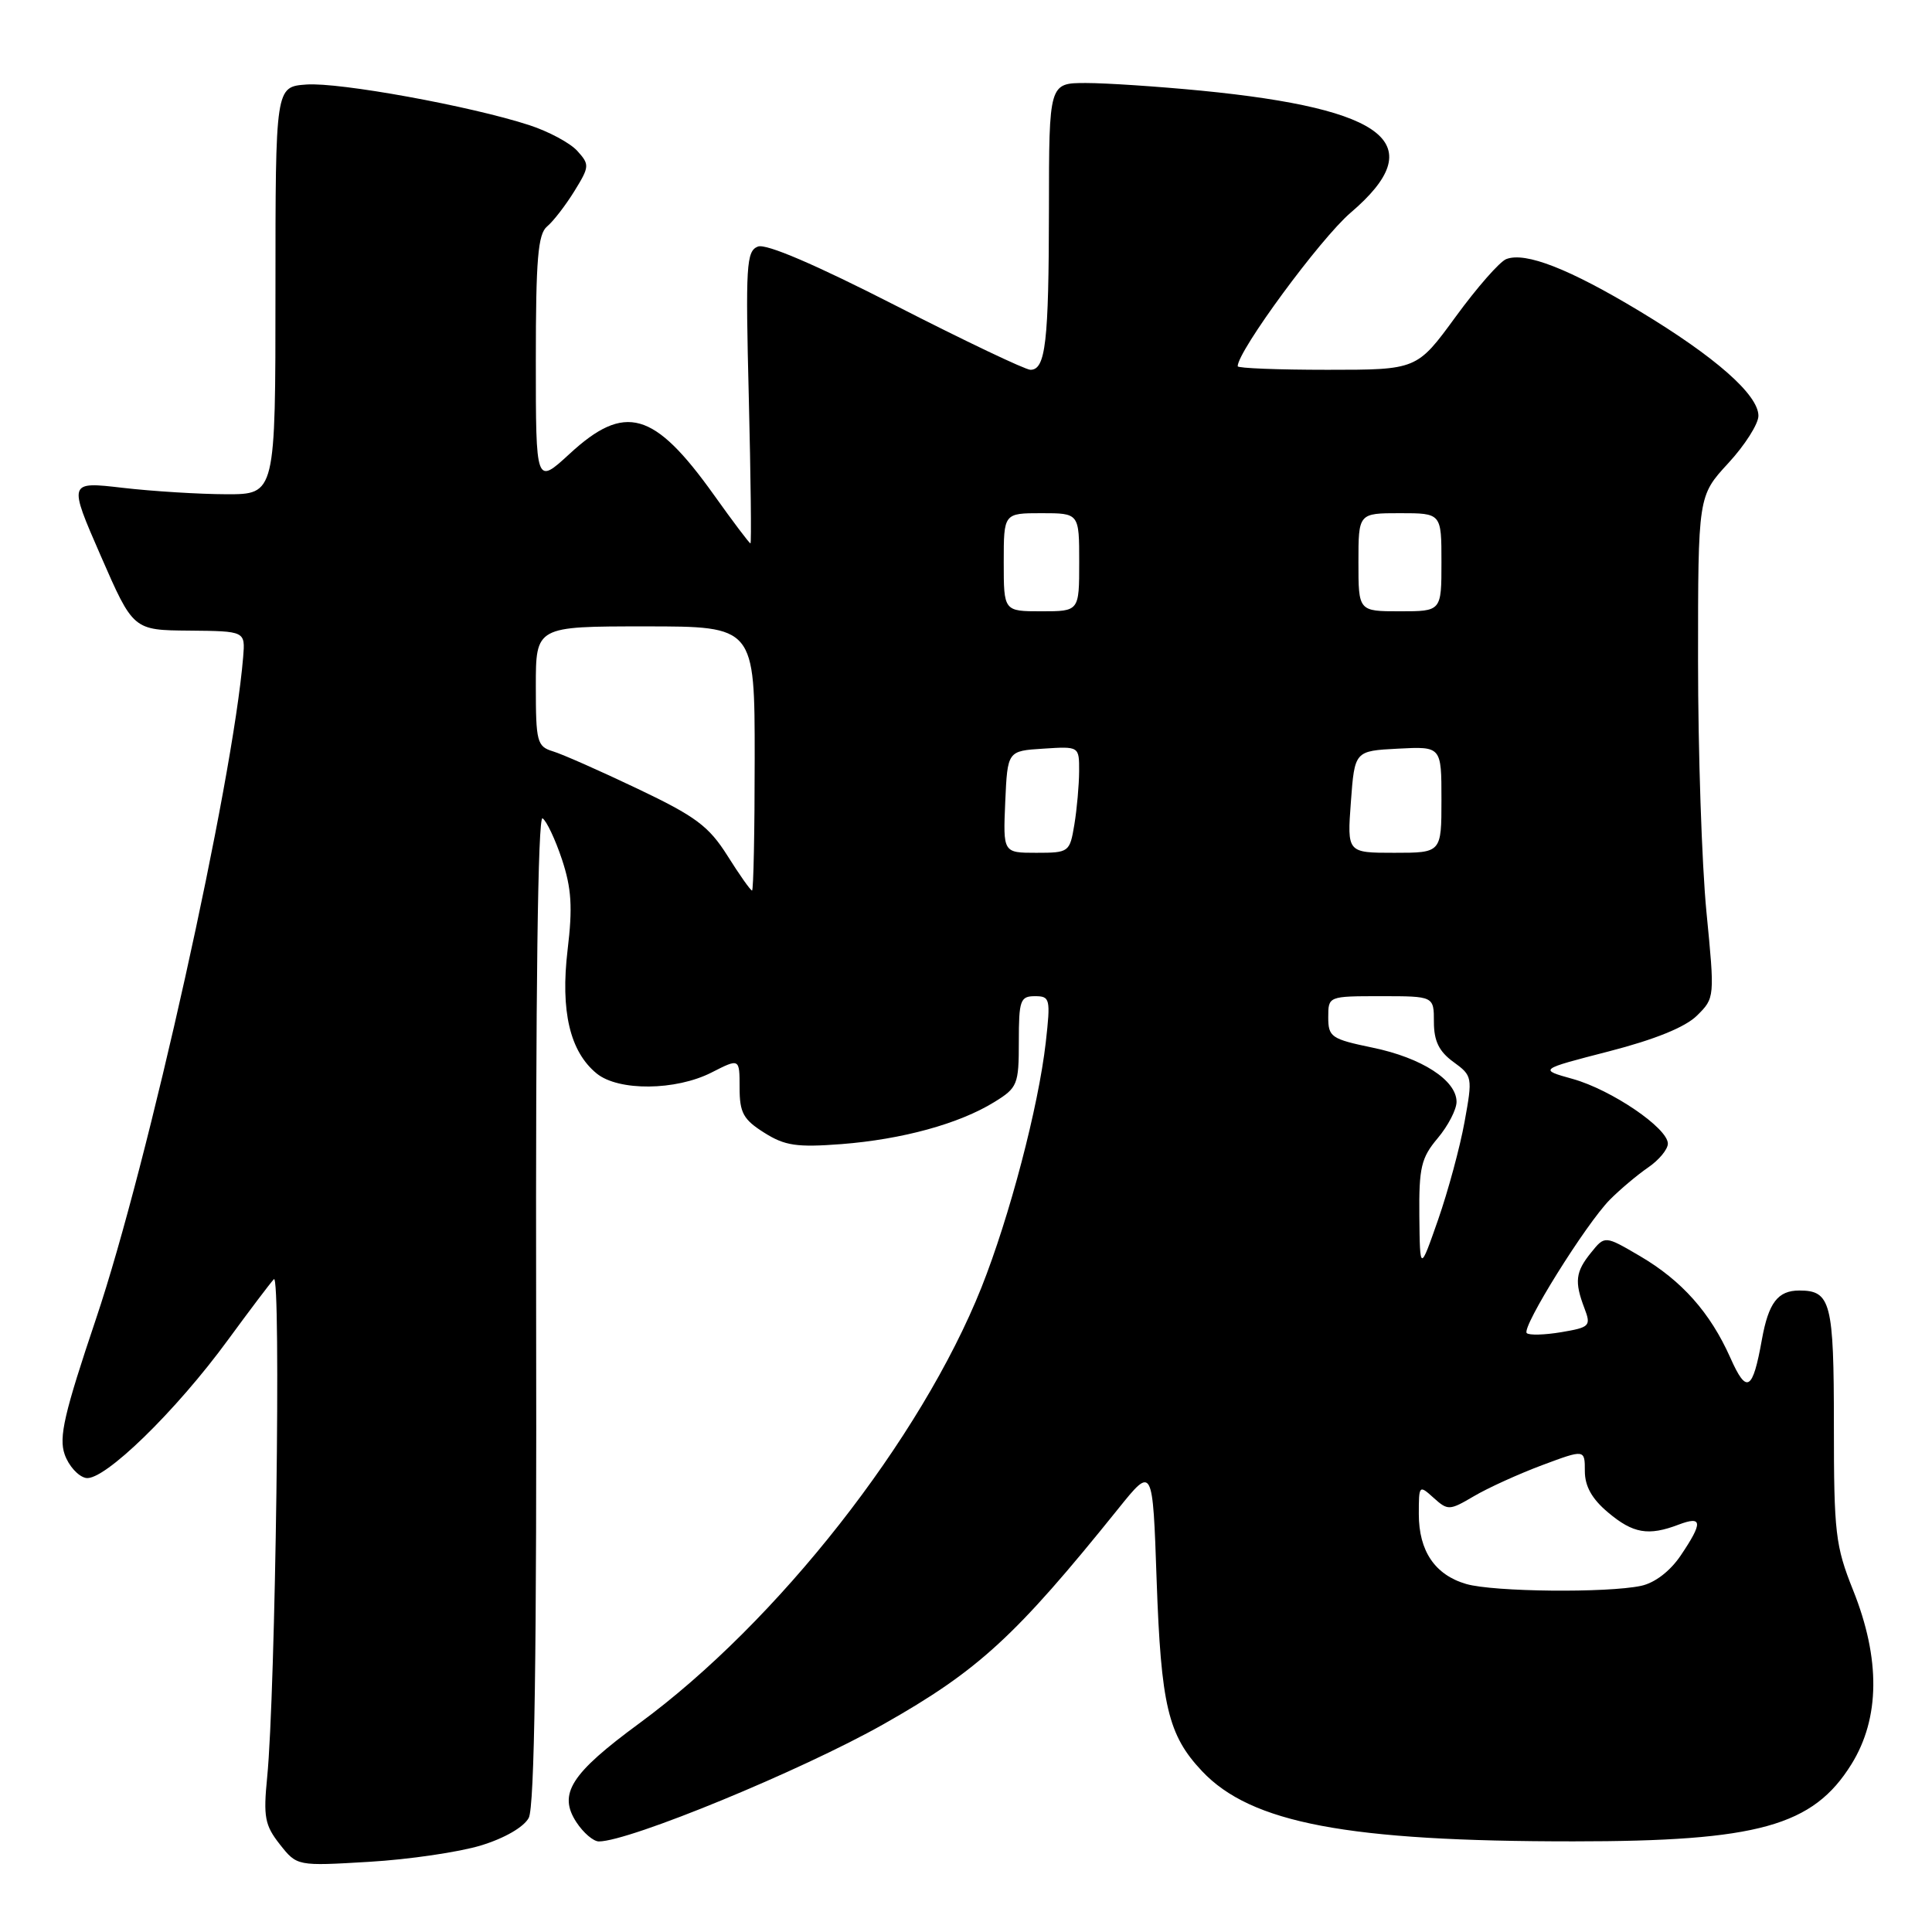 <?xml version="1.0" encoding="UTF-8" standalone="no"?>
<!DOCTYPE svg PUBLIC "-//W3C//DTD SVG 1.1//EN" "http://www.w3.org/Graphics/SVG/1.1/DTD/svg11.dtd" >
<svg xmlns="http://www.w3.org/2000/svg" xmlns:xlink="http://www.w3.org/1999/xlink" version="1.1" viewBox="0 0 256 256">
 <g >
 <path fill="currentColor"
d=" M 63.73 244.53 C 66.83 243.59 69.41 242.10 70.06 240.88 C 70.83 239.44 71.13 219.19 71.04 173.33 C 70.97 131.64 71.27 108.05 71.89 108.43 C 72.41 108.76 73.57 111.20 74.46 113.87 C 75.73 117.70 75.89 120.22 75.21 125.86 C 74.25 133.97 75.51 139.35 79.07 142.25 C 81.96 144.60 89.54 144.53 94.29 142.11 C 98.00 140.22 98.00 140.22 98.00 144.12 C 98.00 147.44 98.49 148.34 101.25 150.08 C 104.00 151.82 105.57 152.05 111.50 151.60 C 119.56 150.97 127.08 148.91 131.75 146.03 C 134.83 144.13 135.00 143.72 135.00 138.01 C 135.00 132.55 135.19 132.00 137.13 132.00 C 139.14 132.00 139.22 132.33 138.57 138.12 C 137.60 146.66 133.78 161.20 130.05 170.59 C 122.04 190.67 103.02 214.91 84.71 228.35 C 75.62 235.03 73.92 237.70 76.38 241.46 C 77.30 242.86 78.63 244.00 79.35 244.00 C 83.39 244.00 106.19 234.61 117.06 228.47 C 129.65 221.35 134.56 216.84 148.21 199.87 C 152.74 194.24 152.74 194.24 153.26 209.37 C 153.84 225.96 154.77 229.91 159.27 234.68 C 165.76 241.58 178.58 244.00 208.50 243.99 C 232.96 243.99 240.24 241.96 245.33 233.76 C 249.11 227.67 249.19 219.81 245.55 210.72 C 243.20 204.84 243.00 203.13 243.00 188.87 C 243.00 172.58 242.60 171.00 238.42 171.00 C 235.57 171.00 234.34 172.62 233.46 177.50 C 232.24 184.32 231.44 184.78 229.28 179.91 C 226.61 173.92 222.86 169.70 217.31 166.44 C 212.65 163.71 212.65 163.71 210.83 165.97 C 208.76 168.52 208.60 169.82 209.95 173.36 C 210.84 175.70 210.66 175.88 206.88 176.52 C 204.67 176.89 202.61 176.95 202.30 176.64 C 201.58 175.91 210.15 162.16 213.32 158.96 C 214.66 157.61 216.94 155.69 218.38 154.70 C 219.82 153.72 221.00 152.29 221.00 151.54 C 221.00 149.48 213.54 144.41 208.41 142.97 C 203.88 141.71 203.88 141.71 213.19 139.31 C 219.28 137.74 223.32 136.10 224.86 134.57 C 227.22 132.24 227.22 132.17 226.11 120.81 C 225.50 114.53 225.00 99.57 225.00 87.56 C 225.00 65.72 225.00 65.72 229.00 61.38 C 231.20 59.00 233.00 56.17 233.00 55.10 C 233.00 52.31 227.29 47.28 217.25 41.23 C 207.94 35.62 202.13 33.35 199.59 34.33 C 198.72 34.66 195.71 38.10 192.89 41.96 C 187.75 49.00 187.75 49.00 175.88 49.00 C 169.34 49.00 164.00 48.79 164.00 48.53 C 164.00 46.51 174.94 31.63 178.96 28.19 C 189.62 19.09 183.92 14.44 159.14 12.01 C 153.45 11.46 146.59 11.00 143.89 11.00 C 139.00 11.00 139.00 11.00 138.99 27.75 C 138.97 45.35 138.55 49.00 136.54 49.00 C 135.87 49.00 127.85 45.18 118.72 40.51 C 108.06 35.06 101.51 32.25 100.43 32.67 C 98.89 33.26 98.78 35.13 99.22 52.66 C 99.48 63.30 99.58 72.00 99.44 72.00 C 99.29 72.00 97.10 69.09 94.57 65.54 C 86.66 54.47 82.81 53.37 75.48 60.13 C 71.00 64.25 71.00 64.25 71.00 47.75 C 71.00 34.36 71.28 31.01 72.49 30.01 C 73.31 29.33 74.93 27.23 76.10 25.34 C 78.12 22.07 78.14 21.81 76.49 19.99 C 75.54 18.94 72.68 17.41 70.13 16.58 C 62.36 14.05 44.94 10.88 40.60 11.20 C 36.50 11.50 36.50 11.50 36.50 38.50 C 36.50 65.50 36.50 65.50 30.00 65.49 C 26.42 65.48 20.25 65.10 16.27 64.64 C 9.05 63.80 9.05 63.80 13.35 73.65 C 17.65 83.50 17.65 83.50 25.08 83.56 C 32.50 83.63 32.50 83.63 32.22 87.06 C 30.83 103.82 19.63 154.23 12.73 174.73 C 8.51 187.27 7.77 190.45 8.57 192.72 C 9.10 194.24 10.37 195.64 11.39 195.84 C 13.75 196.29 23.30 187.01 30.24 177.50 C 33.06 173.65 35.78 170.05 36.29 169.50 C 37.26 168.46 36.51 224.36 35.40 235.50 C 34.88 240.75 35.09 241.86 37.08 244.39 C 39.36 247.27 39.36 247.27 48.93 246.70 C 54.19 246.39 60.85 245.41 63.73 244.53 Z  M 194.29 209.89 C 190.15 208.69 188.00 205.53 188.00 200.62 C 188.00 196.78 188.04 196.73 189.96 198.47 C 191.85 200.17 192.06 200.16 195.29 198.26 C 197.13 197.17 201.20 195.32 204.32 194.15 C 210.00 192.03 210.00 192.03 210.00 194.93 C 210.00 196.93 210.94 198.62 213.08 200.41 C 216.39 203.20 218.42 203.55 222.43 202.02 C 225.60 200.82 225.66 201.73 222.71 206.10 C 221.31 208.18 219.28 209.74 217.46 210.13 C 212.96 211.09 197.92 210.94 194.29 209.89 Z  M 188.07 161.14 C 188.01 154.70 188.31 153.42 190.50 150.82 C 191.88 149.18 193.00 147.01 193.00 146.00 C 193.00 143.14 188.38 140.16 181.88 138.82 C 176.40 137.68 176.00 137.41 176.00 134.80 C 176.00 132.00 176.00 132.00 183.00 132.00 C 190.00 132.00 190.00 132.00 190.00 135.42 C 190.00 137.94 190.68 139.33 192.58 140.71 C 195.11 142.55 195.14 142.72 194.06 148.66 C 193.46 151.99 191.88 157.82 190.56 161.61 C 188.15 168.50 188.15 168.50 188.07 161.14 Z  M 96.40 113.40 C 93.92 109.47 92.19 108.18 84.50 104.52 C 79.55 102.16 74.49 99.92 73.25 99.55 C 71.16 98.91 71.00 98.29 71.00 90.93 C 71.00 83.00 71.00 83.00 85.50 83.00 C 100.00 83.00 100.00 83.00 100.00 100.50 C 100.00 110.12 99.84 118.00 99.65 118.00 C 99.45 118.00 97.99 115.93 96.40 113.40 Z  M 133.20 106.25 C 133.50 99.50 133.50 99.50 138.25 99.20 C 143.00 98.89 143.00 98.89 142.99 102.20 C 142.98 104.01 142.70 107.19 142.36 109.25 C 141.75 112.92 141.65 113.00 137.32 113.00 C 132.91 113.00 132.91 113.00 133.20 106.25 Z  M 179.00 106.25 C 179.50 99.50 179.50 99.50 185.25 99.20 C 191.00 98.90 191.00 98.90 191.00 105.95 C 191.00 113.00 191.00 113.00 184.75 113.00 C 178.50 113.00 178.50 113.00 179.00 106.25 Z  M 133.00 74.50 C 133.00 68.00 133.00 68.00 138.00 68.00 C 143.00 68.00 143.00 68.00 143.00 74.50 C 143.00 81.00 143.00 81.00 138.00 81.00 C 133.00 81.00 133.00 81.00 133.00 74.50 Z  M 180.00 74.50 C 180.00 68.00 180.00 68.00 185.50 68.00 C 191.00 68.00 191.00 68.00 191.00 74.50 C 191.00 81.00 191.00 81.00 185.50 81.00 C 180.00 81.00 180.00 81.00 180.00 74.50 Z "/>
</g>
</svg>